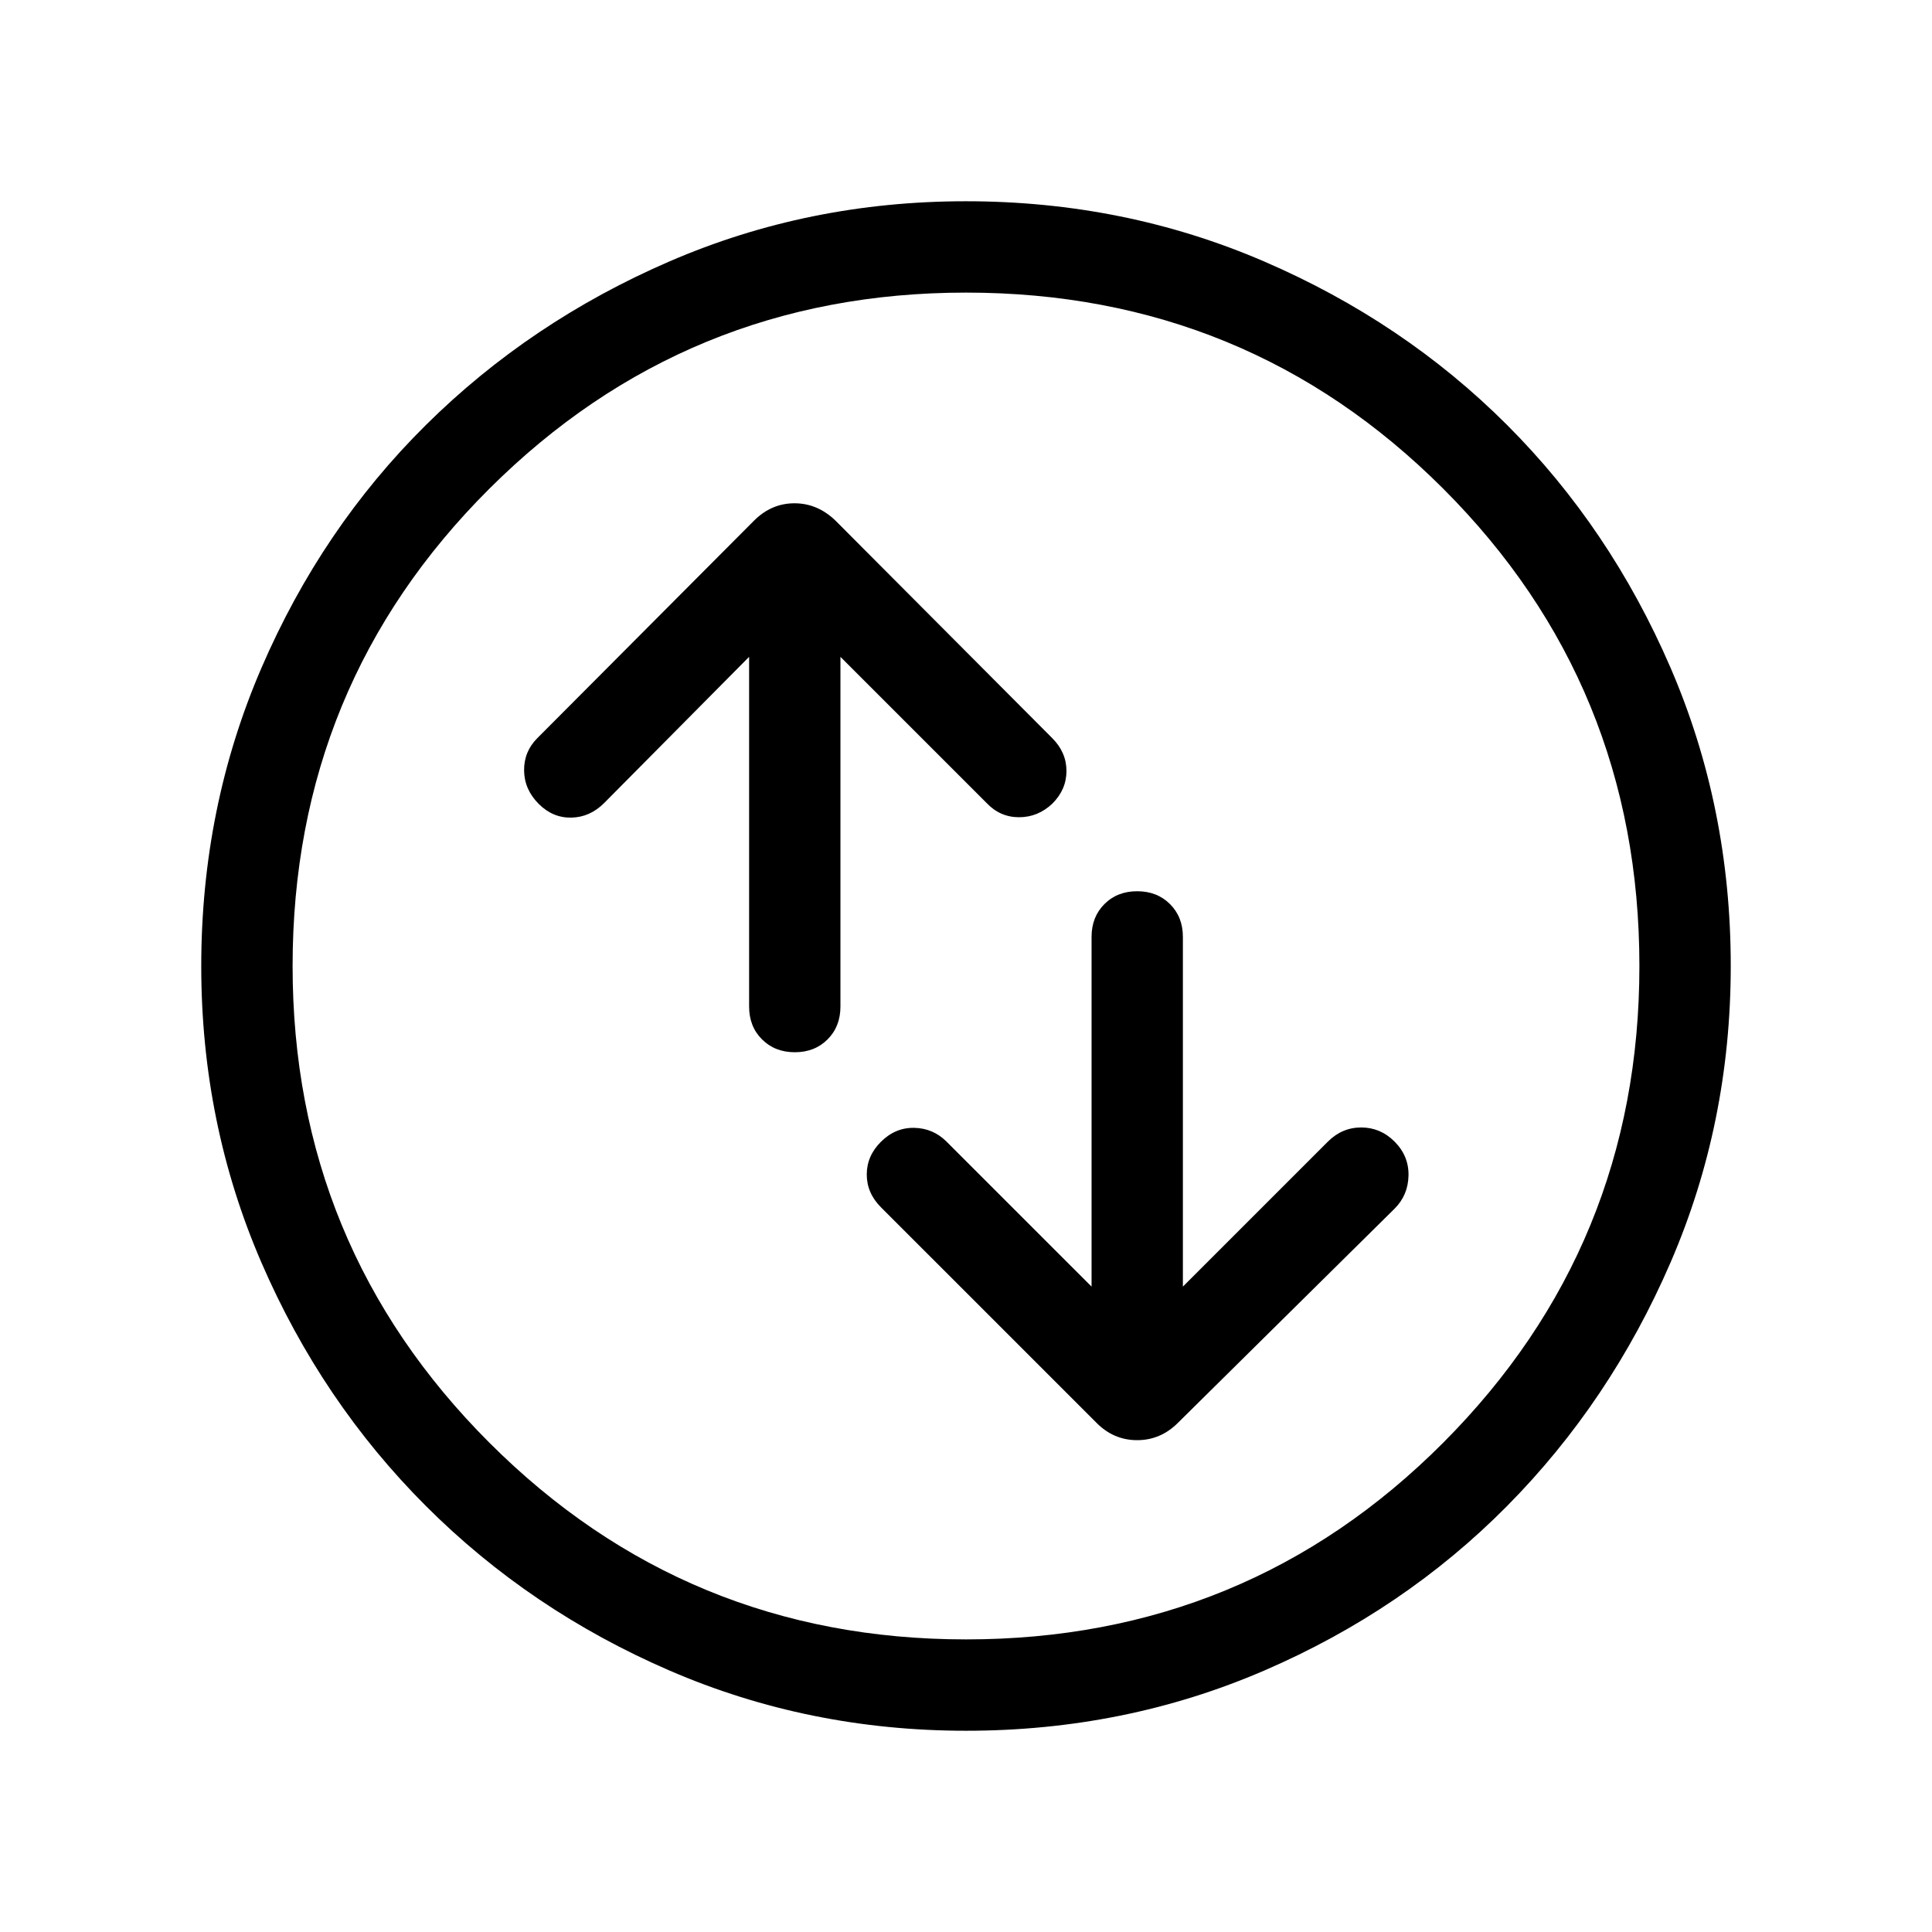 <svg xmlns="http://www.w3.org/2000/svg" width="48" height="48" viewBox="0 -960 960 960"><path d="M372.23-633.62v173.77q0 9.91 6.4 16.3 6.4 6.4 16.31 6.4 9.91 0 16.29-6.4 6.38-6.39 6.38-16.3v-173.77L490.23-561q6.69 7.08 16.12 7.08 9.42 0 16.58-6.78 6.99-6.99 6.99-16.22 0-9.23-7.07-16.31l-107.7-108.08q-8.92-8.61-20.38-8.61-11.46 0-20.08 8.61L267-593.23q-6.69 6.69-6.58 16.12.12 9.42 7.28 16.58 6.99 6.99 16.22 6.8 9.23-.19 16.31-7.27l72-72.62Zm170.16 312.93-72.01-72q-6.69-6.7-16.11-6.89-9.42-.19-16.58 6.97-7 6.99-7 16.22 0 9.23 7.08 16.31L544.85-253q8.53 8.61 20.19 8.61 11.65 0 20.27-8.61L693-359.46q6.69-6.7 6.88-16.43.2-9.73-6.96-16.89-7-6.99-16.54-6.99-9.53 0-16.61 7.08l-72 72v-173.77q0-9.91-6.4-16.3-6.4-6.39-16.31-6.39-9.91 0-16.29 6.39-6.38 6.39-6.38 16.3v173.77ZM480.07-100q-78.22 0-147.4-29.92t-120.99-81.71q-51.81-51.79-81.75-120.94Q100-401.71 100-479.93q0-78.84 29.92-148.21t81.71-120.68q51.79-51.31 120.94-81.25Q401.71-860 479.93-860q78.84 0 148.21 29.92t120.68 81.21q51.31 51.29 81.25 120.63Q860-558.9 860-480.07q0 78.22-29.92 147.4t-81.21 120.99q-51.29 51.81-120.63 81.75Q558.9-100 480.07-100Zm-.07-45.39q139.69 0 237.15-97.76 97.46-97.77 97.46-236.85 0-139.69-97.46-237.15-97.46-97.46-237.15-97.46-139.08 0-236.85 97.46-97.76 97.46-97.76 237.15 0 139.08 97.76 236.85 97.77 97.76 236.85 97.76ZM480-480Z"/></svg>